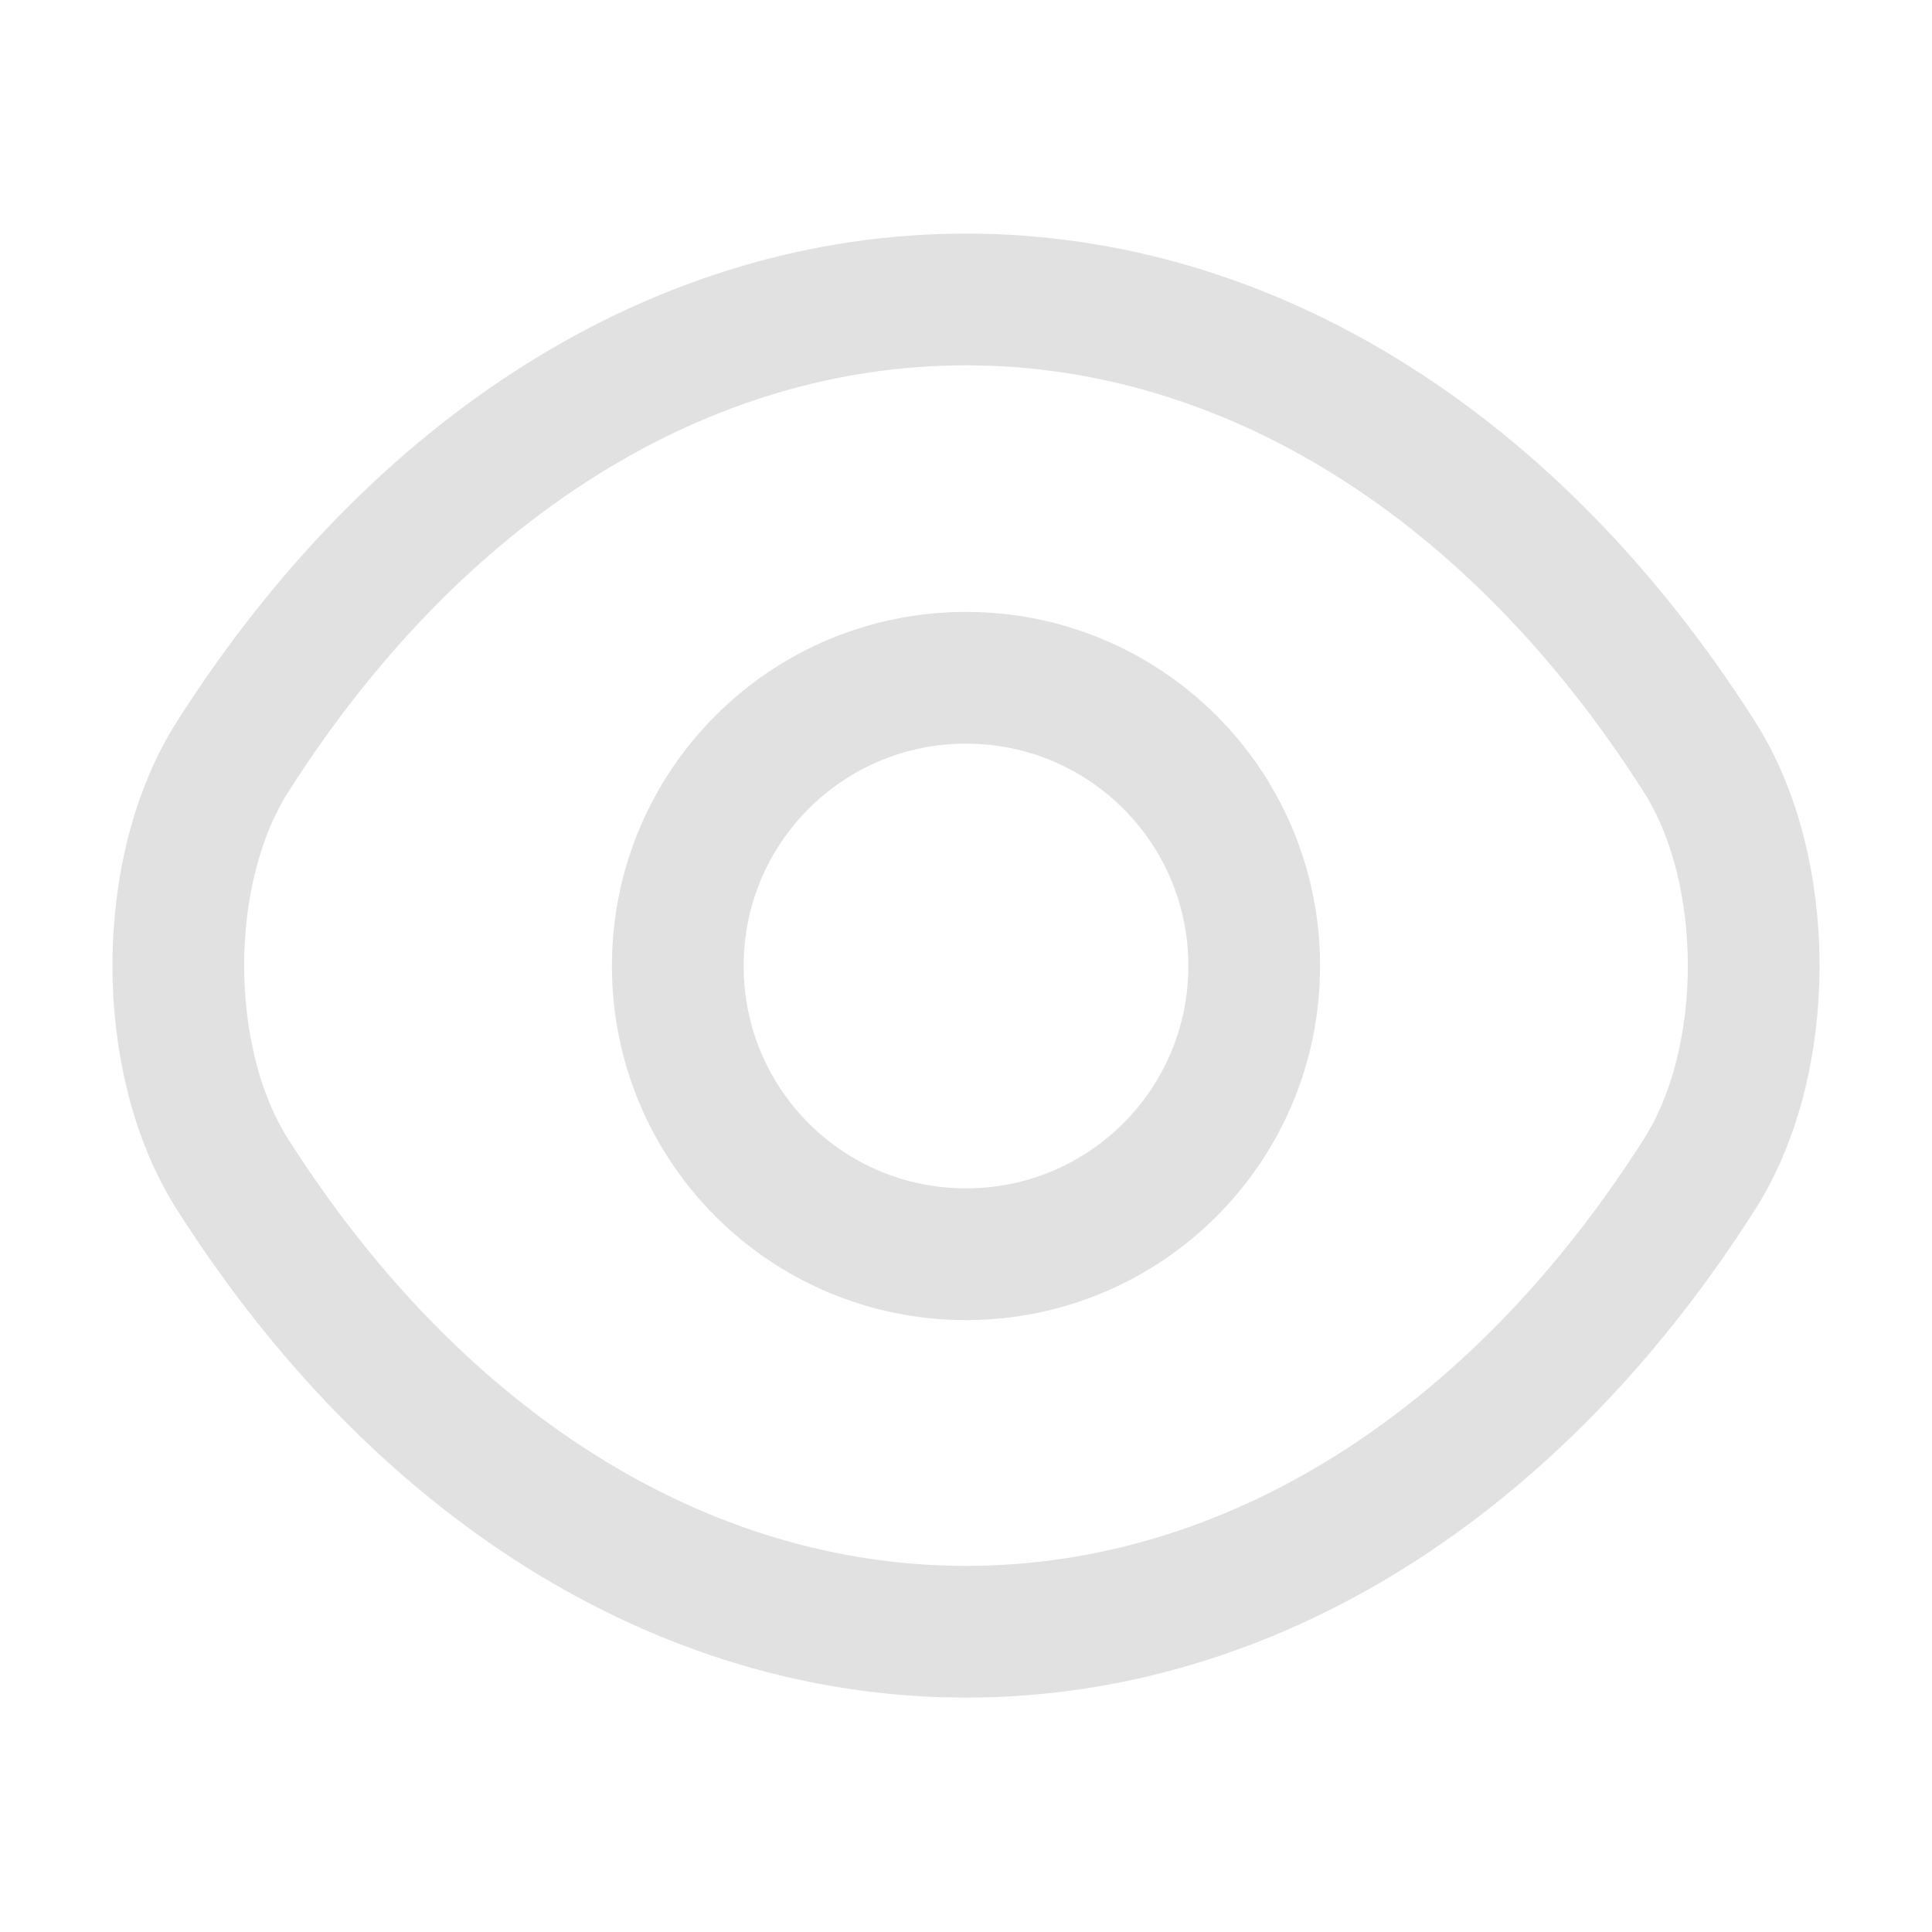 <svg width="22" height="22" viewBox="0 0 22 22" fill="none" xmlns="http://www.w3.org/2000/svg">
<path d="M14.282 11C14.282 12.815 12.815 14.282 11 14.282C9.185 14.282 7.718 12.815 7.718 11C7.718 9.185 9.185 7.718 11 7.718C12.815 7.718 14.282 9.185 14.282 11Z" stroke="#E1E1E1" stroke-width="1.5" stroke-linecap="round" stroke-linejoin="round"/>
<path d="M11 18.581C14.236 18.581 17.252 16.674 19.351 13.374C20.176 12.082 20.176 9.909 19.351 8.617C17.252 5.317 14.236 3.41 11 3.41C7.764 3.41 4.748 5.317 2.649 8.617C1.824 9.909 1.824 12.082 2.649 13.374C4.748 16.674 7.764 18.581 11 18.581Z" stroke="#E1E1E1" stroke-width="1.5" stroke-linecap="round" stroke-linejoin="round"/>
</svg>
